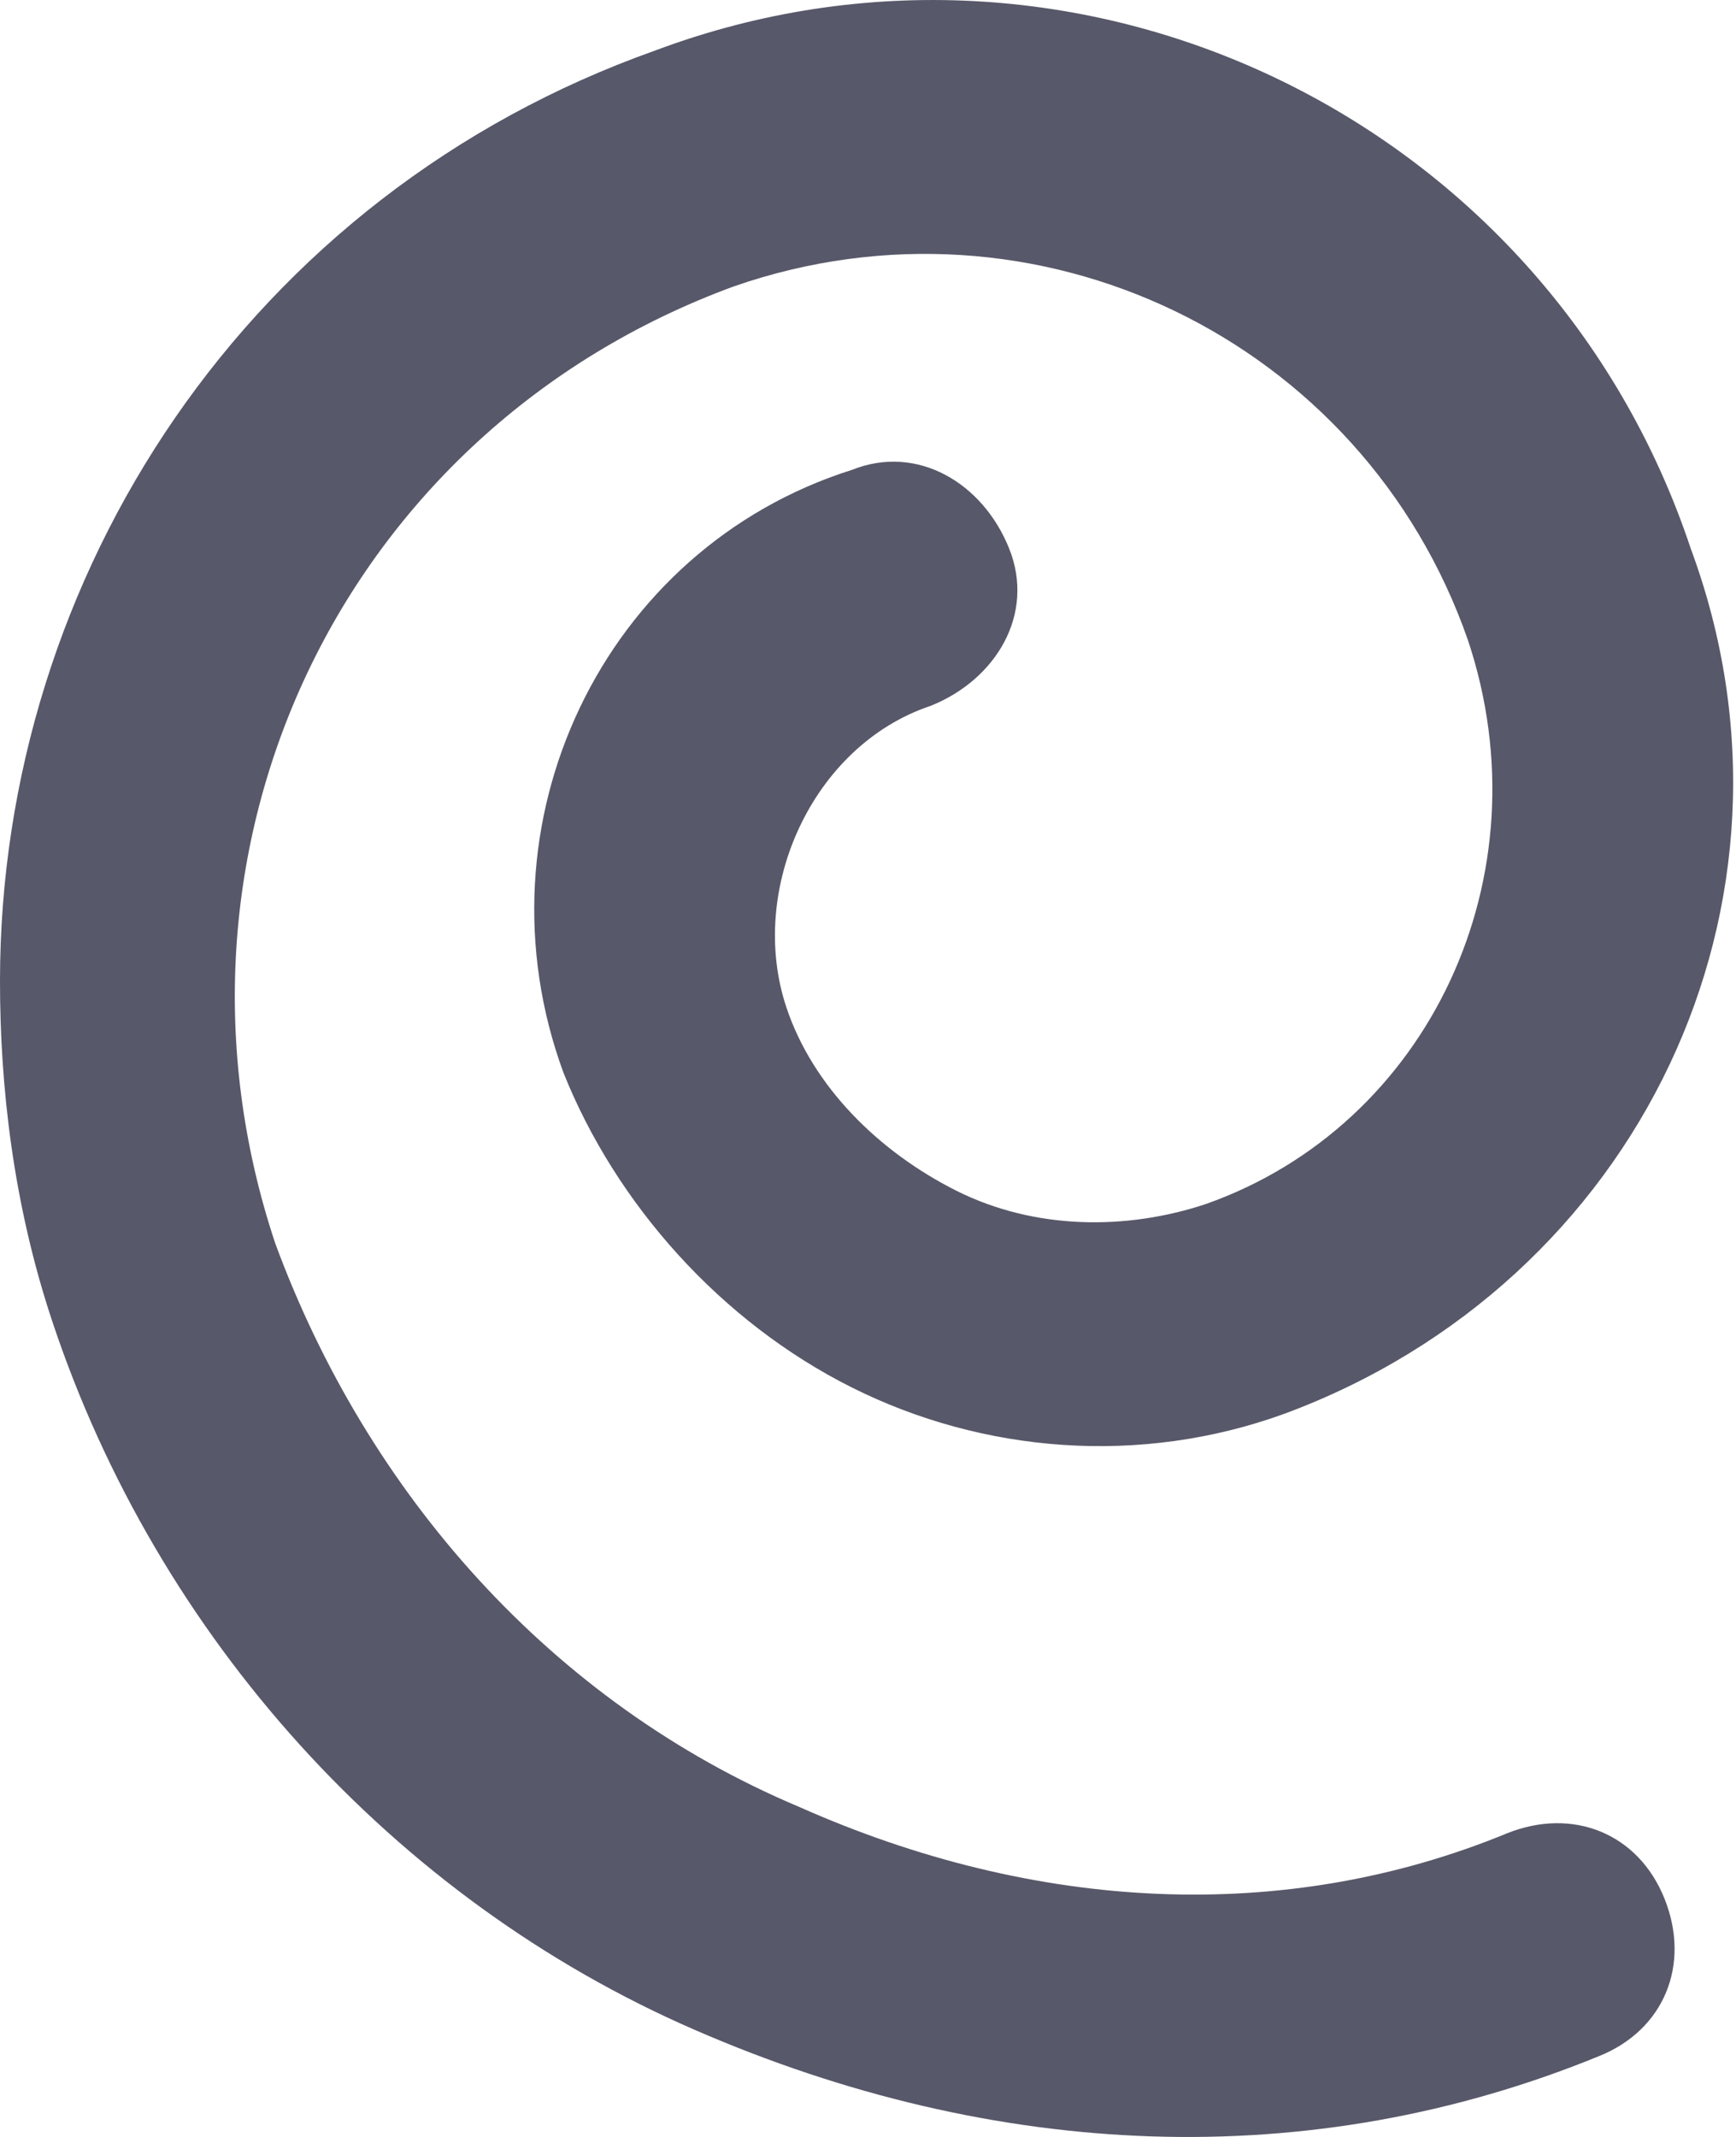 <svg width="13" height="16" viewBox="0 0 13 16" fill="none" xmlns="http://www.w3.org/2000/svg">
<path d="M-3.04379e-05 7.346C-3.03049e-05 4.304 1.865 1.457 4.907 0.378C8.048 -0.8 11.582 0.868 12.661 4.107C13.643 6.757 12.269 9.604 9.619 10.585C8.539 10.978 7.361 10.88 6.38 10.389C5.398 9.898 4.613 9.015 4.22 8.033C3.533 6.168 4.515 4.107 6.38 3.518C6.87 3.322 7.361 3.617 7.557 4.107C7.754 4.598 7.459 5.089 6.969 5.285C6.085 5.58 5.594 6.659 5.889 7.543C6.085 8.131 6.576 8.622 7.165 8.917C7.754 9.211 8.441 9.211 9.03 9.015C10.698 8.426 11.582 6.561 10.993 4.794C10.207 2.537 7.754 1.359 5.496 2.144C2.552 3.224 1.08 6.365 2.061 9.309C2.748 11.174 4.122 12.745 5.987 13.53C7.754 14.315 9.619 14.413 11.287 13.726C11.778 13.53 12.269 13.726 12.465 14.217C12.661 14.707 12.465 15.198 11.974 15.395C9.815 16.278 7.459 16.18 5.202 15.198C2.944 14.217 1.178 12.254 0.393 9.898C0.098 9.015 -3.04722e-05 8.131 -3.04379e-05 7.346Z" fill="#575869"/>
</svg>
